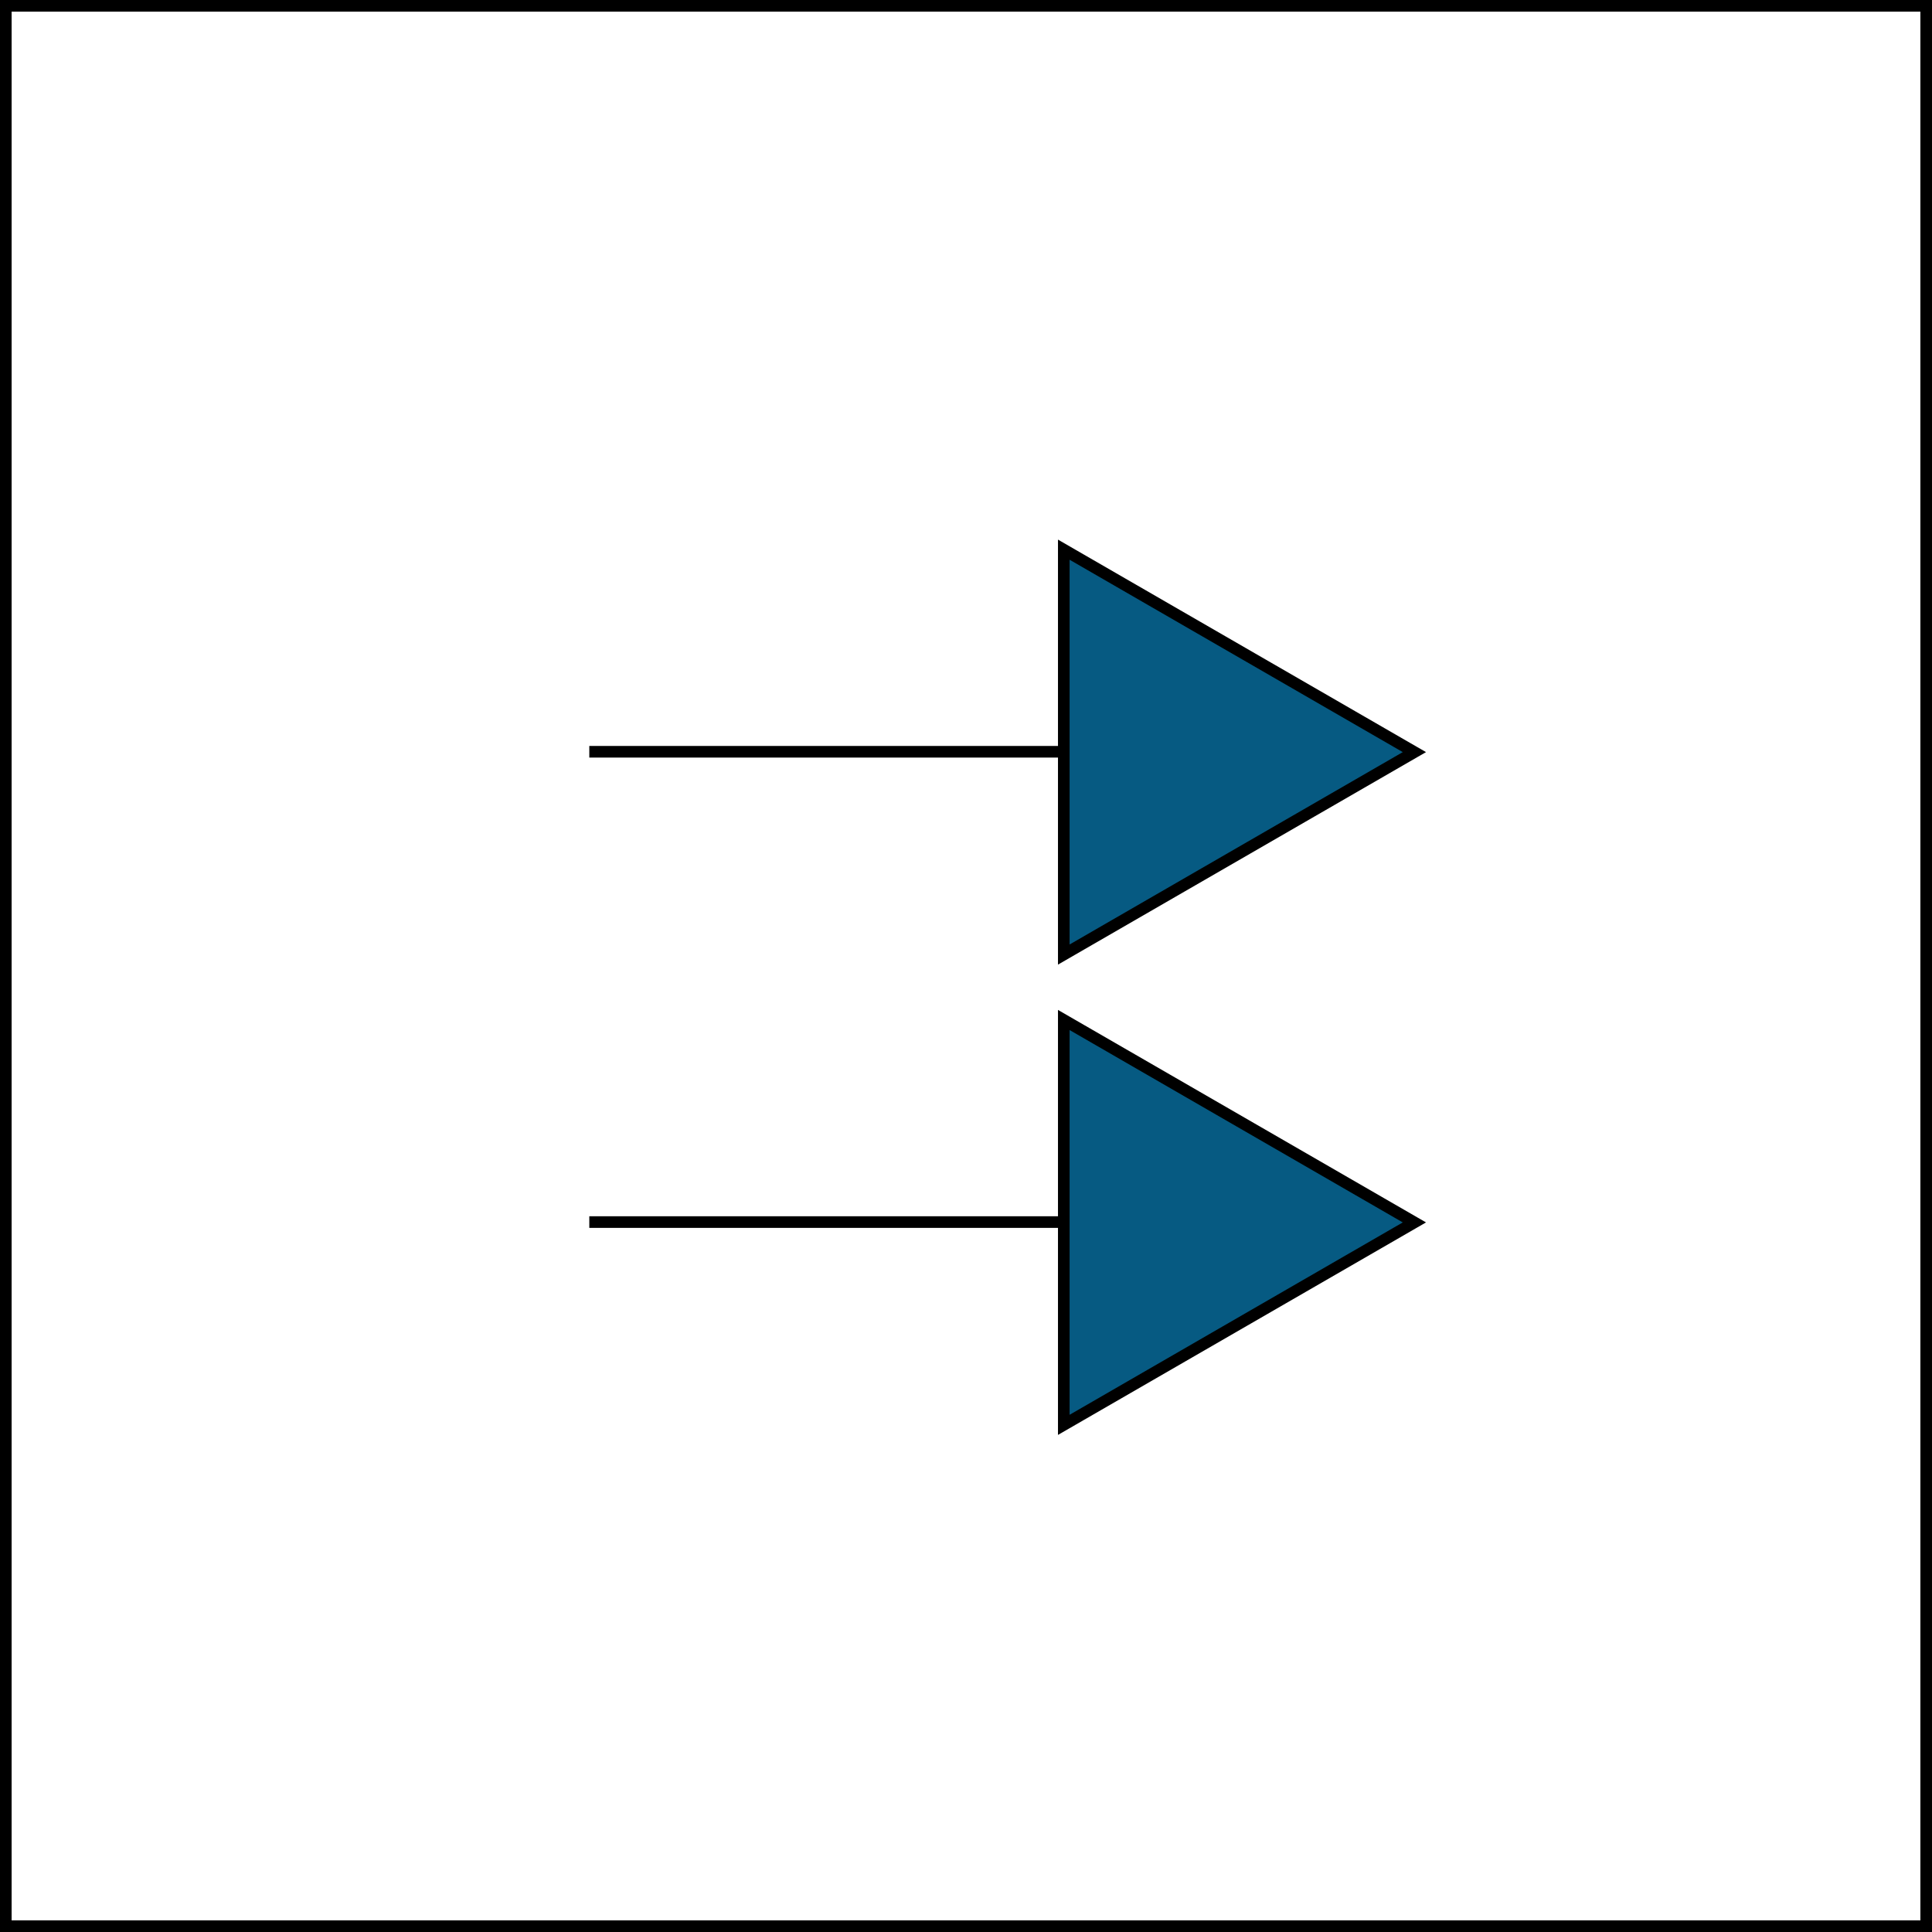 <?xml version="1.0" encoding="UTF-8"?>
<svg id="Layer_2" xmlns="http://www.w3.org/2000/svg" viewBox="0 0 166.25 166.25">
  <rect x="0" y="0" width="166.25" height="166.25" fill="#808080" stroke="none"/>
  <defs>
    <style>
      .cls-1 {
        fill: #065a82;
        stroke: #000;
        stroke-miterlimit: 10;
      }

      .cls-2 {
        fill: #fff;
      }
    </style>
  </defs>
  <g id="_x32_">
    <g>
      <g>
        <rect class="cls-2" x=".5" y=".5" width="165.25" height="165.25"/>
        <path d="M165.25,1v164.25H1V1h164.25M166.25,0H0v166.25h166.25V0h0Z"/>
      </g>
      <g>
        <line class="cls-1" x1="50.71" y1="105.16" x2="121.42" y2="105.16"/>
        <polygon class="cls-1" points="121.71 105.19 91.54 87.77 91.54 122.61 121.71 105.19"/>
      </g>
      <g>
        <line class="cls-1" x1="50.71" y1="64.69" x2="121.42" y2="64.69"/>
        <polygon class="cls-1" points="121.71 64.72 91.54 47.3 91.54 82.14 121.71 64.72"/>
      </g>
    </g>
  </g>
</svg>